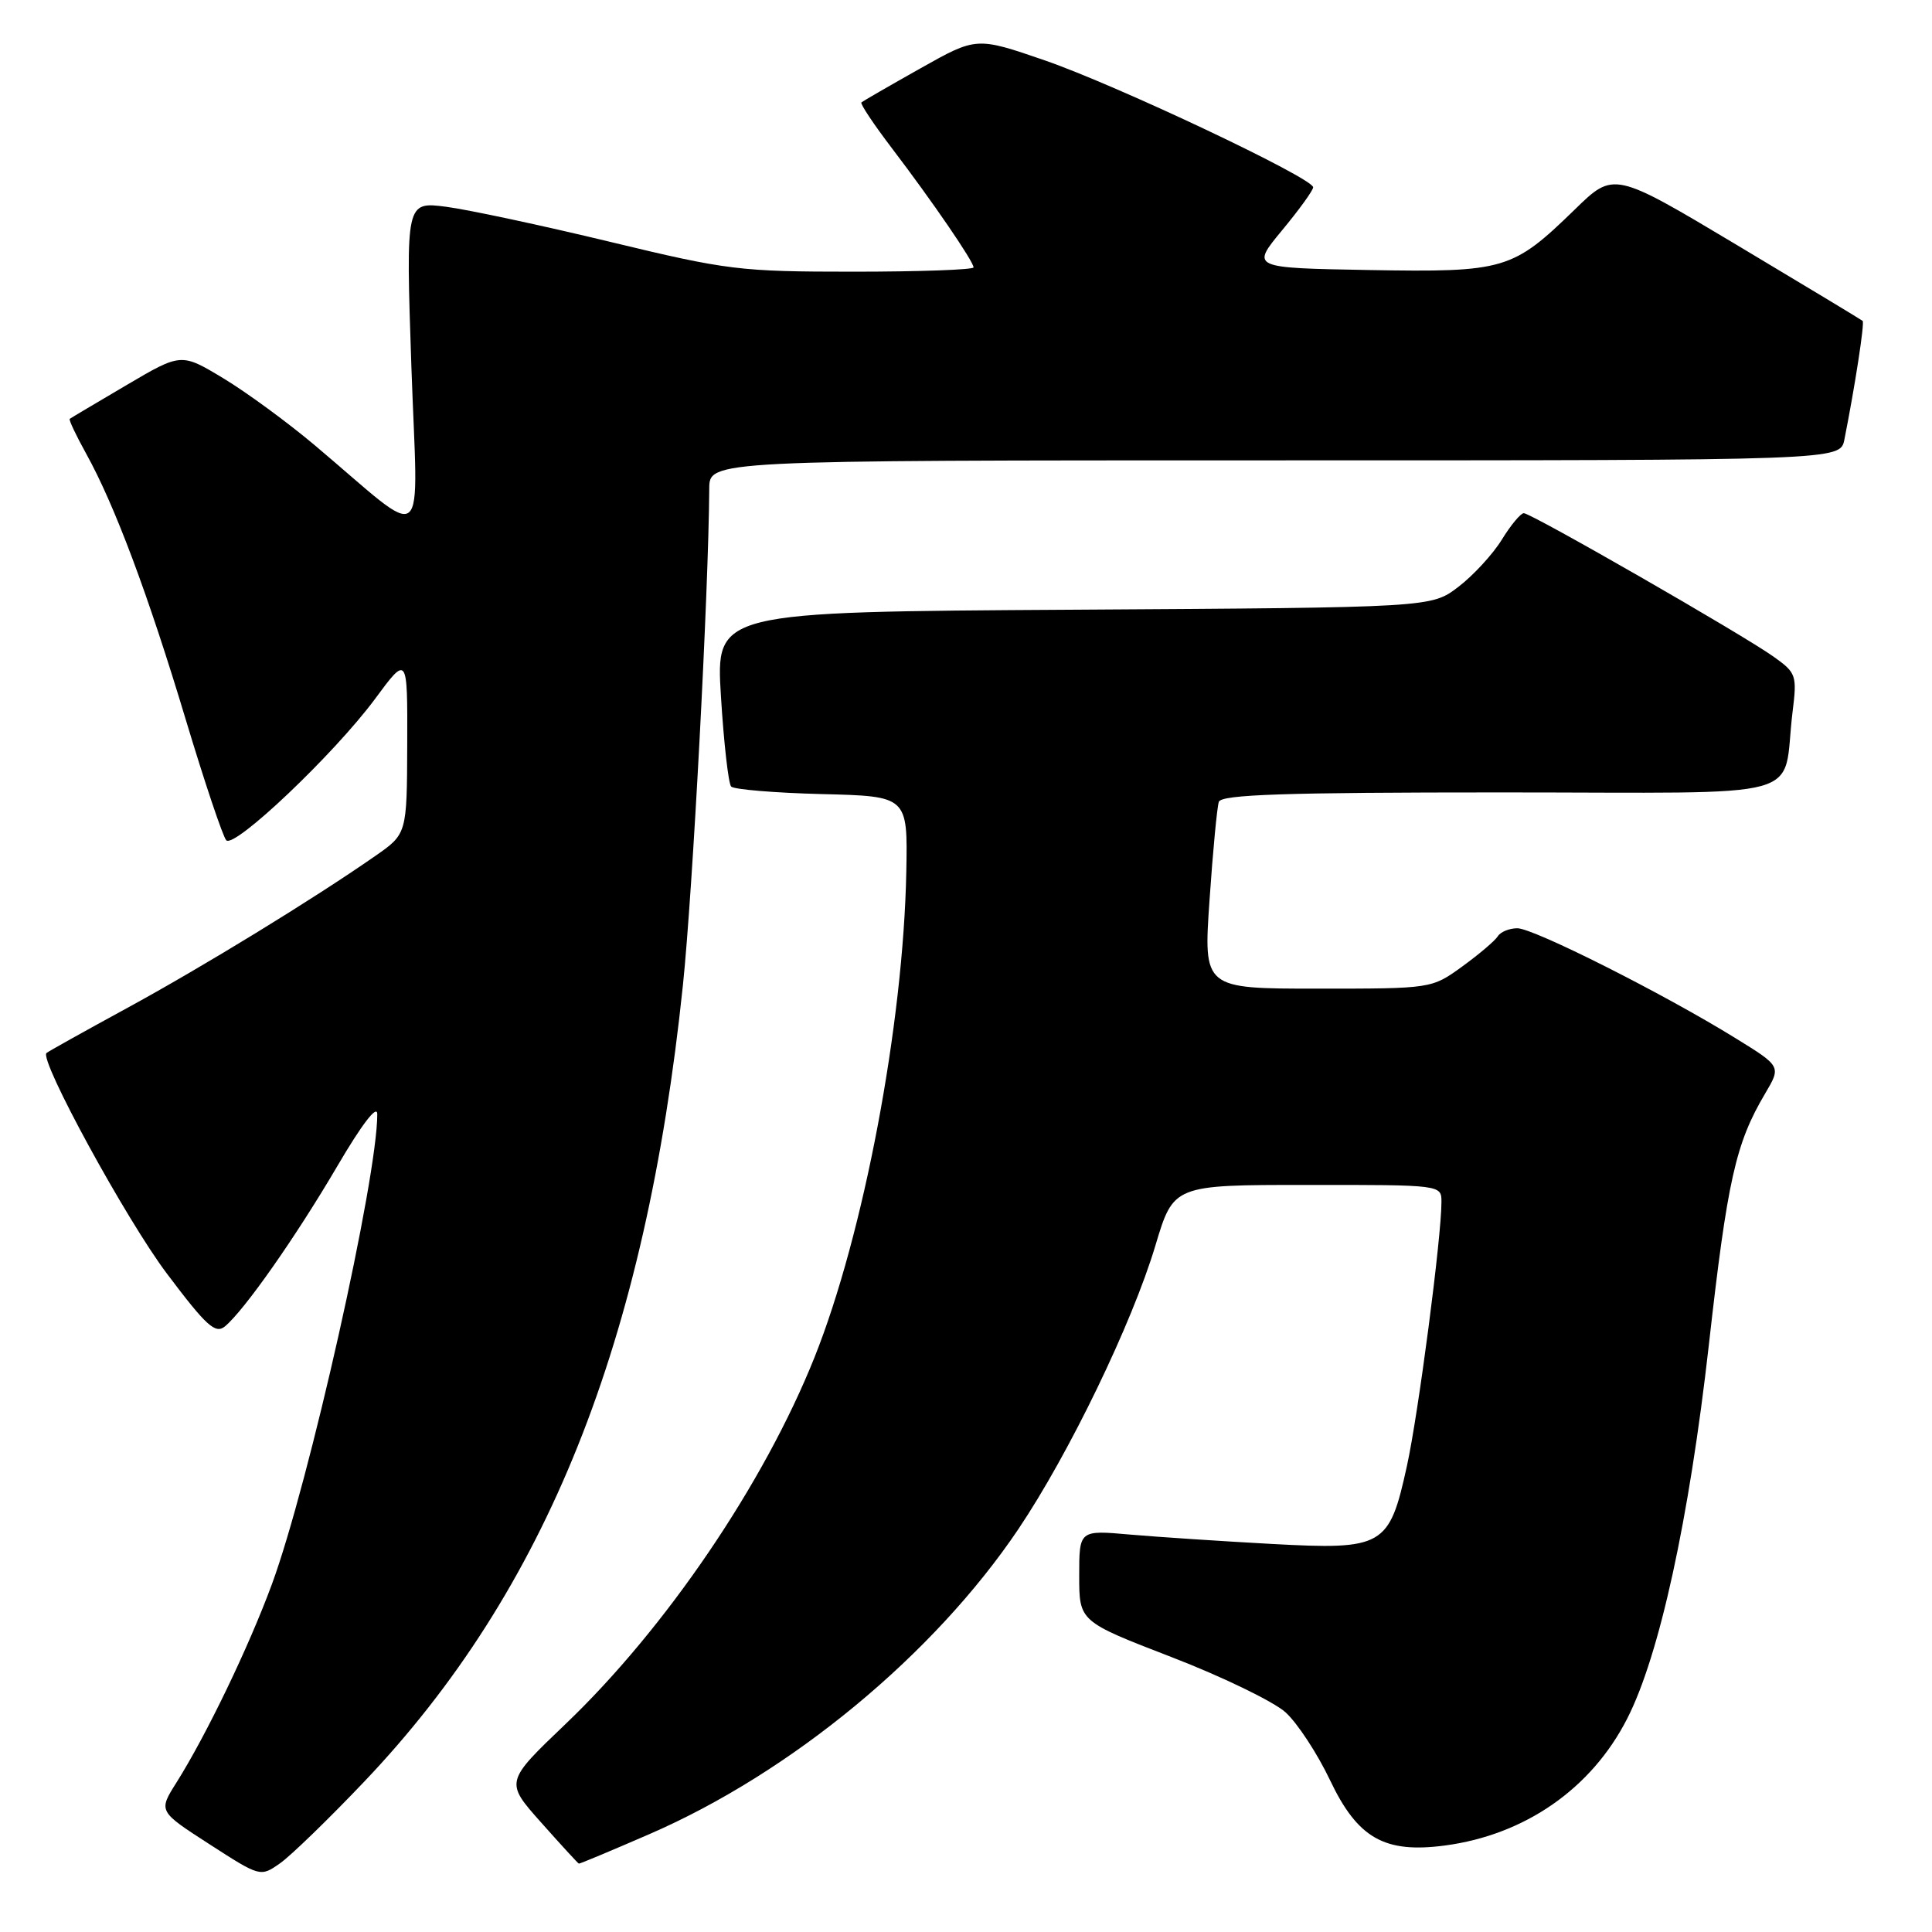 <?xml version="1.0" encoding="UTF-8" standalone="no"?>
<!DOCTYPE svg PUBLIC "-//W3C//DTD SVG 1.1//EN" "http://www.w3.org/Graphics/SVG/1.1/DTD/svg11.dtd" >
<svg xmlns="http://www.w3.org/2000/svg" xmlns:xlink="http://www.w3.org/1999/xlink" version="1.1" viewBox="0 0 256 256">
 <g >
 <path fill="currentColor"
d=" M 48.25 236.09 C 72.42 210.69 85.55 177.89 90.49 130.54 C 91.79 118.07 93.89 78.51 93.98 64.75 C 94.00 61.00 94.00 61.00 168.92 61.00 C 243.84 61.00 243.84 61.00 244.39 58.25 C 245.81 51.09 247.09 42.76 246.81 42.52 C 246.64 42.37 239.15 37.85 230.17 32.48 C 213.84 22.72 213.84 22.72 208.67 27.76 C 200.41 35.79 199.39 36.09 181.38 35.78 C 165.76 35.50 165.76 35.50 169.88 30.52 C 172.15 27.78 174.00 25.22 174.00 24.82 C 174.00 23.60 147.97 11.29 138.44 8.00 C 129.38 4.88 129.38 4.88 121.94 9.07 C 117.85 11.37 114.34 13.40 114.14 13.57 C 113.95 13.74 115.78 16.49 118.22 19.69 C 123.55 26.69 129.00 34.65 129.00 35.43 C 129.00 35.74 121.85 36.00 113.11 36.00 C 98.04 36.00 96.39 35.80 80.86 32.05 C 71.86 29.88 62.09 27.79 59.13 27.40 C 53.77 26.71 53.77 26.71 54.51 48.56 C 55.36 73.29 57.04 71.92 41.71 59.00 C 38.12 55.98 32.67 51.98 29.60 50.13 C 24.01 46.76 24.01 46.76 16.76 51.03 C 12.77 53.38 9.38 55.39 9.24 55.50 C 9.09 55.61 10.07 57.68 11.41 60.10 C 15.18 66.89 19.61 78.71 24.61 95.34 C 27.12 103.68 29.54 110.88 29.98 111.34 C 31.06 112.47 44.29 99.90 49.67 92.64 C 54.00 86.78 54.00 86.78 53.96 98.64 C 53.92 110.50 53.92 110.50 49.71 113.43 C 41.48 119.16 26.82 128.14 16.73 133.63 C 11.10 136.70 6.35 139.35 6.16 139.53 C 5.18 140.45 16.73 161.61 22.10 168.74 C 27.34 175.71 28.54 176.80 29.81 175.75 C 32.39 173.60 39.18 163.92 44.69 154.53 C 47.94 148.98 49.98 146.32 49.99 147.62 C 50.03 156.02 40.93 196.63 36.02 209.94 C 32.94 218.29 27.35 229.89 23.38 236.20 C 20.98 240.00 20.98 240.00 27.74 244.36 C 34.48 248.71 34.51 248.72 37.10 246.90 C 38.53 245.90 43.55 241.03 48.25 236.09 Z  M 86.03 243.04 C 104.82 234.89 123.72 219.27 134.93 202.63 C 141.66 192.62 150.00 175.38 153.10 165.03 C 155.50 157.01 155.50 157.01 173.25 157.01 C 191.00 157.00 191.00 157.00 191.00 159.26 C 191.00 163.98 187.94 187.36 186.42 194.27 C 184.08 204.95 183.33 205.38 168.50 204.58 C 161.90 204.22 153.46 203.66 149.75 203.34 C 143.00 202.74 143.00 202.74 143.00 208.79 C 143.00 214.85 143.00 214.85 155.25 219.58 C 161.99 222.18 168.78 225.48 170.35 226.90 C 171.92 228.33 174.56 232.36 176.22 235.85 C 179.89 243.58 183.44 245.60 191.46 244.54 C 202.06 243.13 210.87 237.01 215.60 227.75 C 219.88 219.40 223.82 201.33 226.43 178.22 C 228.89 156.34 229.98 151.50 233.89 144.90 C 236.02 141.30 236.02 141.30 229.94 137.55 C 220.43 131.67 203.21 123.00 201.06 123.00 C 199.99 123.00 198.82 123.48 198.46 124.07 C 198.10 124.65 195.98 126.45 193.75 128.07 C 189.70 131.00 189.70 131.00 174.58 131.00 C 159.46 131.00 159.46 131.00 160.27 119.25 C 160.71 112.79 161.27 106.94 161.50 106.25 C 161.84 105.28 170.23 105.00 198.89 105.00 C 240.73 105.00 236.06 106.28 237.52 94.37 C 238.13 89.46 238.02 89.15 234.99 87.00 C 230.90 84.08 202.90 68.00 201.91 68.00 C 201.50 68.00 200.18 69.58 198.99 71.52 C 197.79 73.46 195.20 76.27 193.23 77.77 C 189.66 80.50 189.66 80.50 142.25 80.79 C 94.84 81.07 94.84 81.07 95.53 92.29 C 95.91 98.45 96.52 103.82 96.88 104.22 C 97.24 104.61 102.65 105.06 108.90 105.22 C 120.28 105.50 120.28 105.50 120.09 115.50 C 119.70 135.72 114.44 163.56 107.92 179.87 C 101.24 196.58 88.24 215.73 74.95 228.43 C 66.91 236.11 66.91 236.11 71.71 241.50 C 74.34 244.46 76.59 246.91 76.70 246.94 C 76.81 246.98 81.01 245.22 86.03 243.04 Z "/>
</g>
</svg>